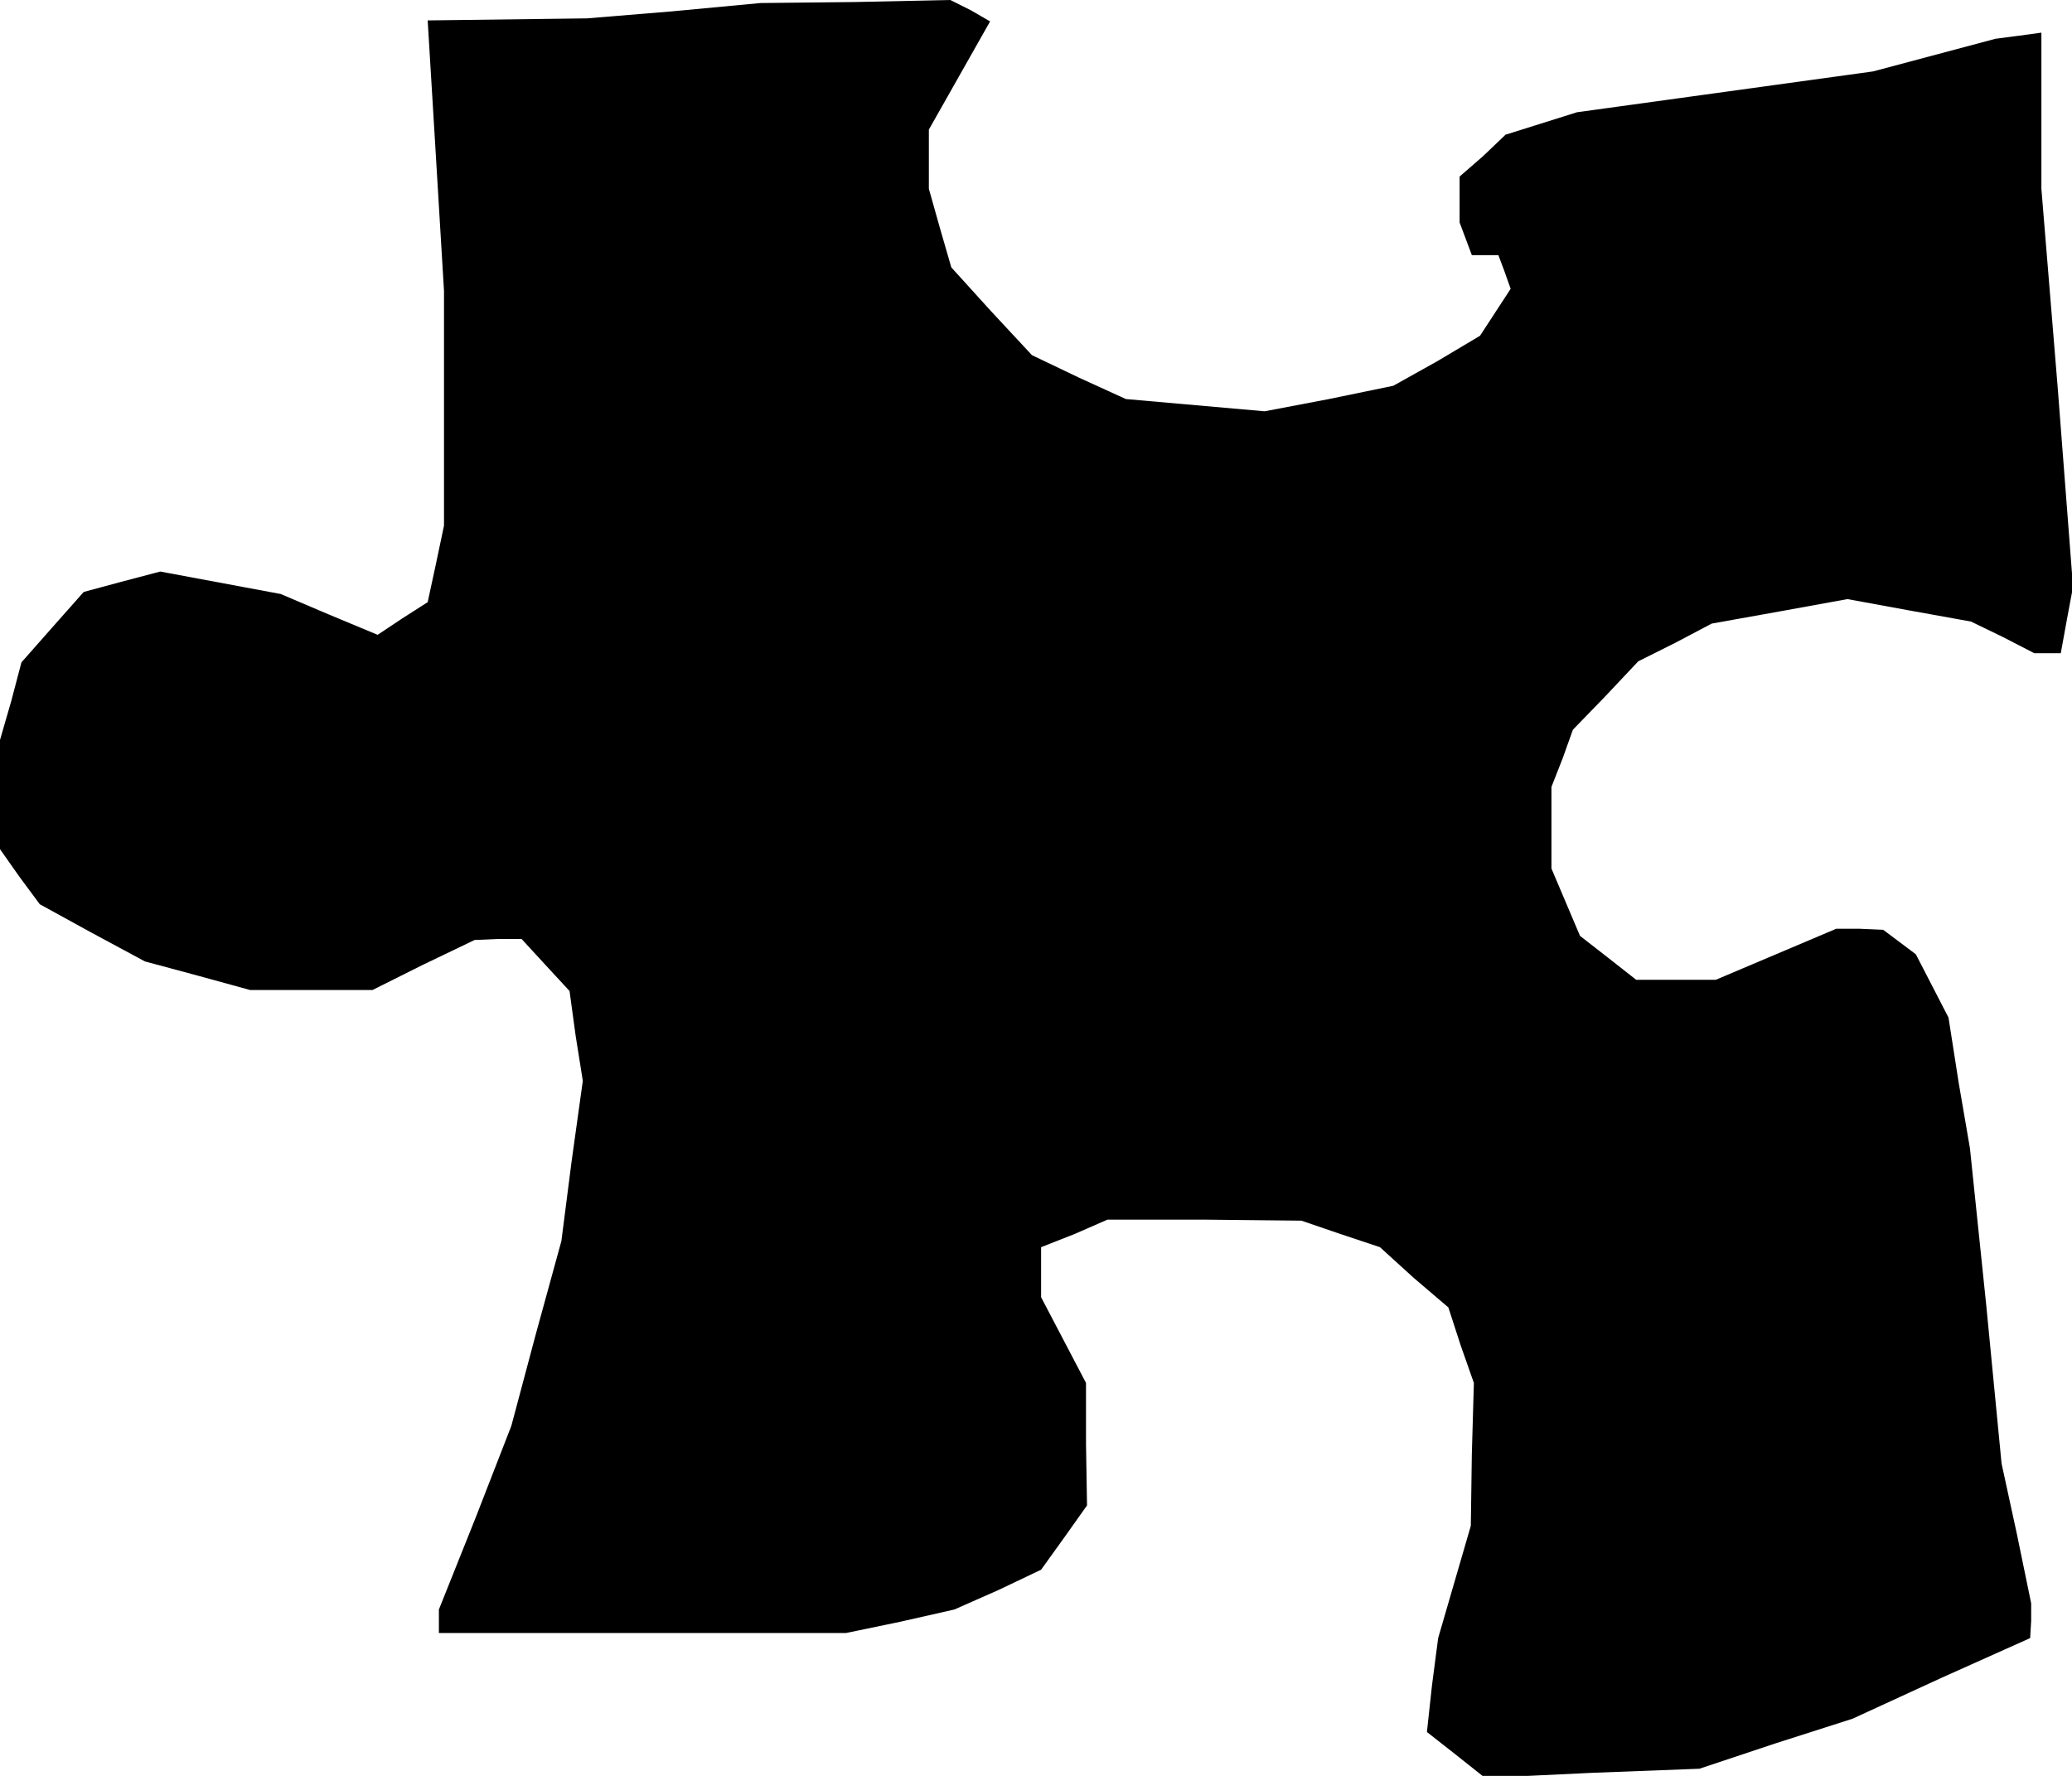 <?xml version="1.0" standalone="no"?>
<!DOCTYPE svg PUBLIC "-//W3C//DTD SVG 20010904//EN"
 "http://www.w3.org/TR/2001/REC-SVG-20010904/DTD/svg10.dtd">
<svg version="1.0" xmlns="http://www.w3.org/2000/svg"
 width="203pt" height="174pt" viewBox="0 0 203 174"
 preserveAspectRatio="xMidYMid meet">
<g transform="translate(0,174) scale(0.1,-0.1)"
fill="#000000" stroke="none">
<path d="M660 1729 l-85 -7 -78 -1 -78 -1 8 -132 8 -133 0 -115 0 -115 -8 -38
-8 -37 -25 -16 -24 -16 -48 20 -47 20 -59 11 -59 11 -38 -10 -37 -10 -31 -35
-30 -34 -10 -38 -11 -38 0 -53 0 -54 19 -27 20 -27 51 -28 52 -28 52 -14 51
-14 60 0 60 0 50 25 50 24 23 1 23 0 23 -25 24 -26 6 -44 7 -44 -11 -79 -10
-78 -25 -91 -24 -90 -35 -90 -36 -90 0 -12 0 -11 200 0 199 0 53 11 53 12 43
19 42 20 23 32 22 31 -1 60 0 60 -22 42 -22 42 0 24 0 25 33 13 32 14 95 0 95
-1 38 -13 39 -13 33 -30 34 -29 12 -37 13 -37 -2 -70 -1 -70 -16 -55 -16 -55
-6 -46 -5 -46 28 -22 29 -23 105 5 105 4 75 25 75 24 87 40 87 39 1 17 0 17
-14 68 -15 69 -15 155 -16 154 -11 64 -10 64 -16 31 -16 31 -16 12 -16 12 -23
1 -23 0 -59 -25 -59 -25 -39 0 -39 0 -28 22 -27 21 -14 33 -14 33 0 40 0 40
11 28 10 28 32 33 32 34 36 18 36 19 67 12 66 12 60 -11 61 -11 31 -15 31 -16
13 0 13 0 6 33 6 32 -15 195 -16 195 0 77 0 76 -22 -3 -23 -3 -60 -16 -60 -16
-145 -20 -145 -20 -35 -11 -35 -11 -22 -21 -23 -20 0 -23 0 -22 6 -16 6 -16
13 0 13 0 6 -16 6 -17 -15 -23 -15 -23 -42 -25 -43 -24 -63 -13 -63 -12 -68 6
-68 6 -46 21 -46 22 -40 43 -39 43 -11 38 -11 39 0 29 0 29 30 53 30 53 -19
11 -20 10 -93 -2 -93 -1 -85 -8z"/>
</g>
</svg>
